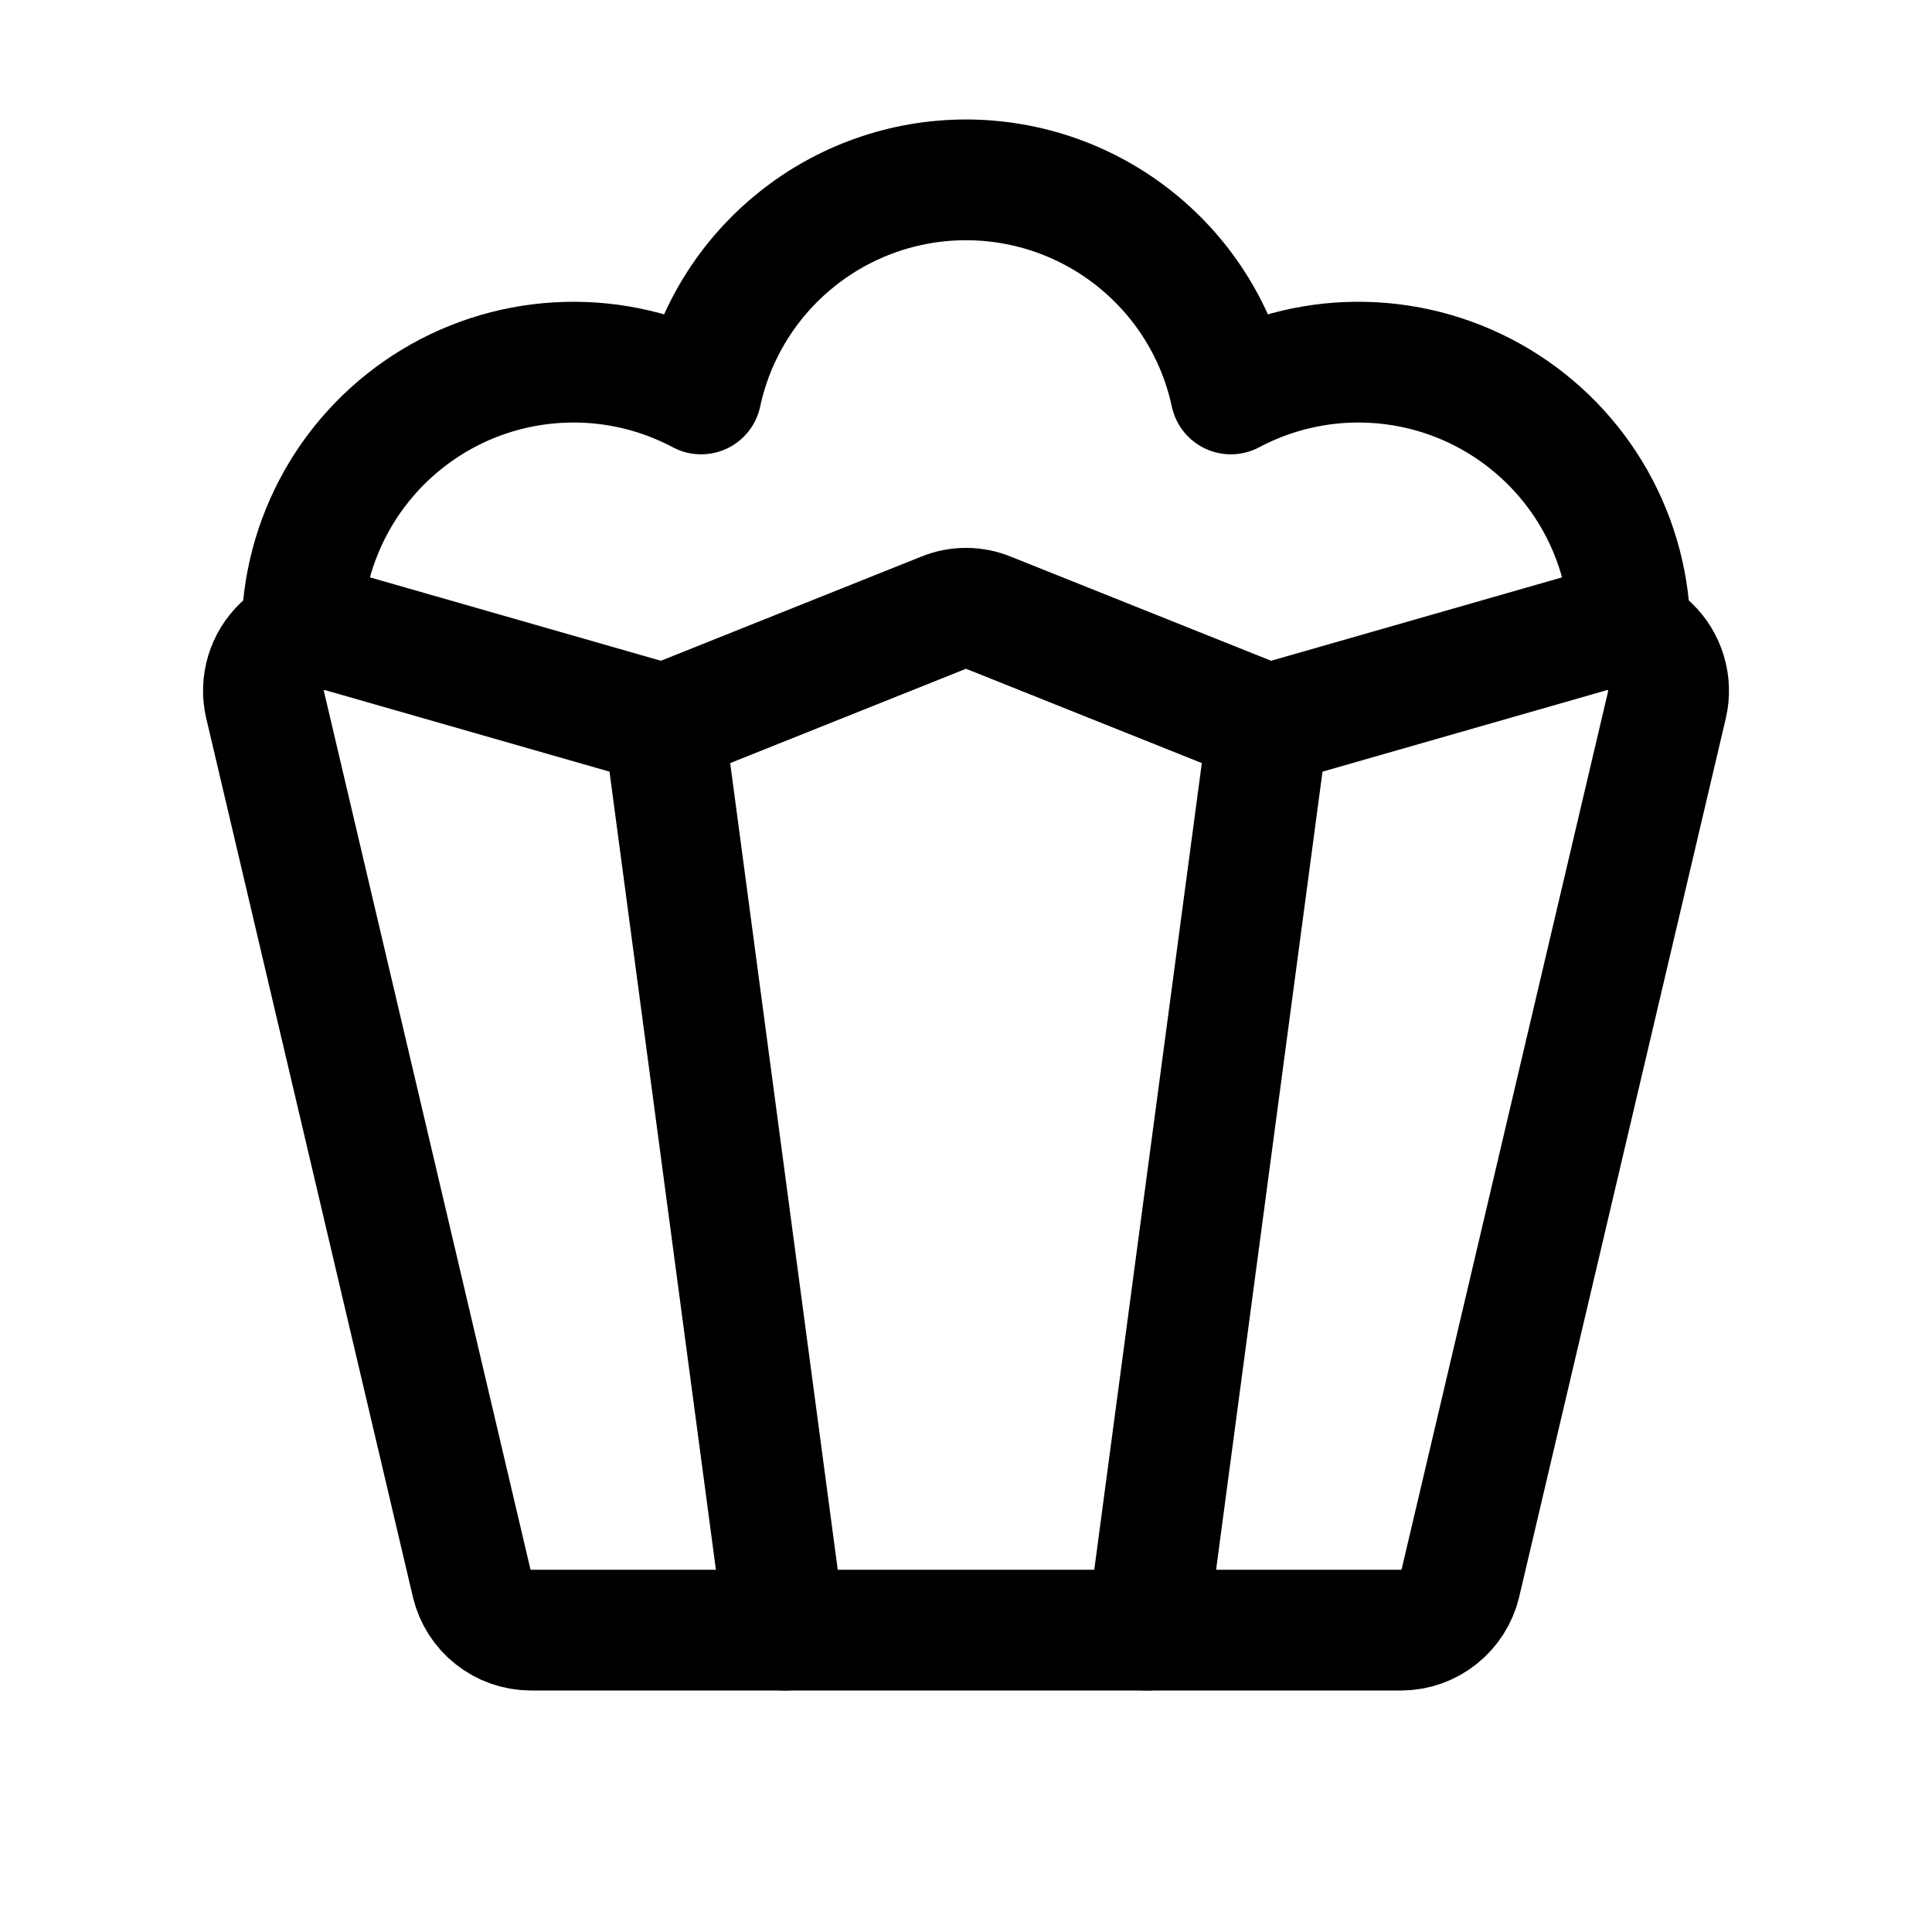 <svg width="32" height="32" viewBox="0 0 32 32" fill="none" xmlns="http://www.w3.org/2000/svg">
<path d="M4.388 11.662L7.813 26.225C7.865 26.444 7.99 26.64 8.167 26.78C8.343 26.921 8.562 26.998 8.788 27H23.213C23.438 26.998 23.657 26.921 23.833 26.78C24.01 26.64 24.135 26.444 24.188 26.225L27.613 11.662C27.651 11.492 27.645 11.316 27.594 11.149C27.544 10.982 27.452 10.831 27.326 10.71C27.2 10.589 27.046 10.503 26.877 10.46C26.708 10.416 26.531 10.417 26.363 10.463L21 12L16.375 10.15C16.256 10.1 16.129 10.075 16 10.075C15.871 10.075 15.744 10.1 15.625 10.15L11 12L5.638 10.463C5.469 10.417 5.292 10.416 5.123 10.46C4.955 10.503 4.8 10.589 4.674 10.71C4.549 10.831 4.456 10.982 4.406 11.149C4.356 11.316 4.349 11.492 4.388 11.662V11.662Z" stroke="black" stroke-width="2" stroke-linecap="round" stroke-linejoin="round"/>
<path d="M11 12L13 27" stroke="black" stroke-width="2" stroke-linecap="round" stroke-linejoin="round"/>
<path d="M21 12L19 27" stroke="black" stroke-width="2" stroke-linecap="round" stroke-linejoin="round"/>
<path d="M27 10.5C27 9.723 26.799 8.96 26.417 8.283C26.035 7.607 25.484 7.042 24.818 6.641C24.153 6.241 23.395 6.02 22.618 6C21.842 5.979 21.073 6.16 20.387 6.525C20.172 5.521 19.619 4.622 18.82 3.977C18.022 3.331 17.026 2.979 16 2.979C14.973 2.979 13.978 3.331 13.18 3.977C12.381 4.622 11.828 5.521 11.613 6.525C10.927 6.16 10.158 5.979 9.382 6C8.605 6.02 7.847 6.241 7.182 6.641C6.516 7.042 5.965 7.607 5.583 8.283C5.2 8.96 5 9.723 5 10.5" stroke="black" stroke-width="2" stroke-linecap="round" stroke-linejoin="round"/>
</svg>
